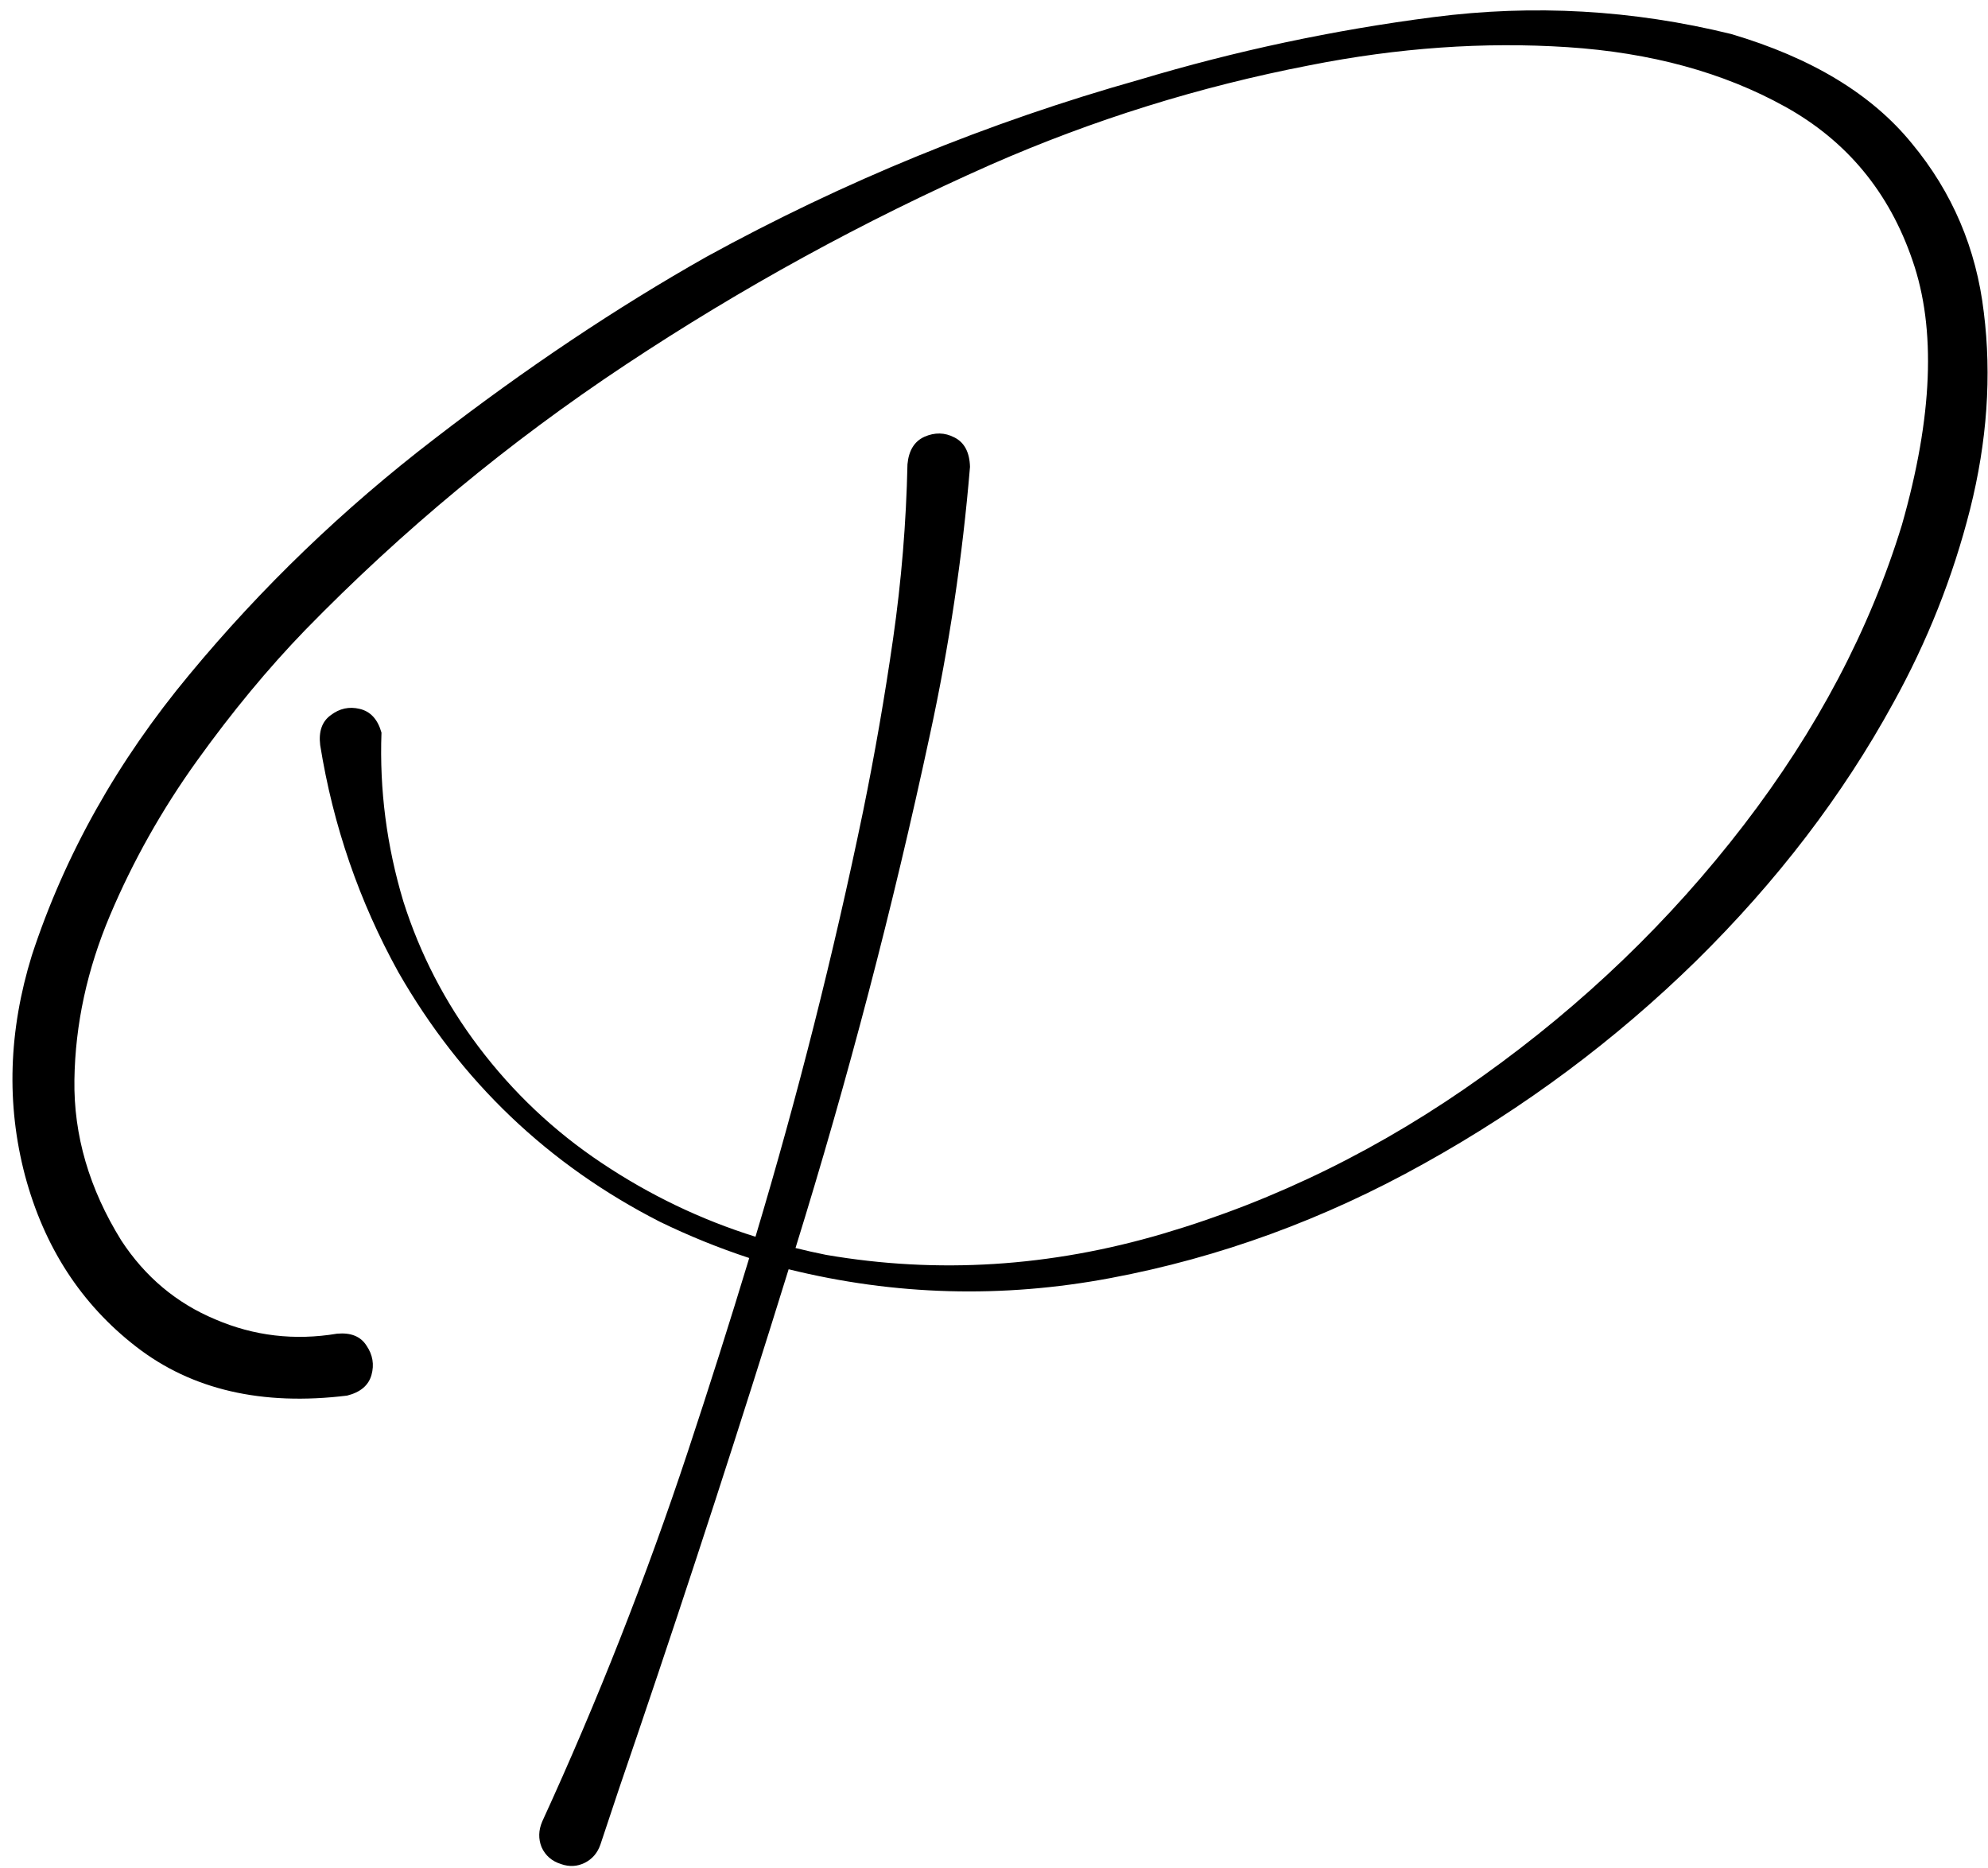 <svg width="149" height="140" viewBox="0 0 149 140" fill="none" xmlns="http://www.w3.org/2000/svg">
<path id="r" d="M129.748 2.549C135.78 4.33 140.295 7.065 143.295 10.752C146.326 14.409 148.123 18.627 148.686 23.409C149.28 28.159 148.936 33.08 147.655 38.174C146.373 43.237 144.451 48.08 141.889 52.705C138.108 59.612 133.186 66.049 127.123 72.018C121.061 77.955 114.264 83.018 106.733 87.205C99.233 91.393 91.405 94.252 83.248 95.784C75.123 97.315 67.076 97.096 59.108 95.127C55.514 106.721 51.764 118.268 47.858 129.768C46.889 132.58 45.936 135.408 44.998 138.252C44.78 138.877 44.389 139.33 43.827 139.612C43.264 139.893 42.67 139.924 42.045 139.705C41.358 139.487 40.873 139.065 40.592 138.44C40.342 137.815 40.358 137.174 40.639 136.518C44.795 127.455 48.436 118.205 51.561 108.768C53.155 103.955 54.686 99.127 56.155 94.284C53.873 93.534 51.639 92.627 49.452 91.565C41.077 87.284 34.545 81.049 29.858 72.862C26.92 67.549 24.967 61.877 23.998 55.846C23.873 54.815 24.139 54.065 24.795 53.596C25.451 53.096 26.17 52.94 26.951 53.127C27.764 53.315 28.311 53.908 28.592 54.908C28.436 59.19 28.983 63.408 30.233 67.565C31.483 71.502 33.358 75.127 35.858 78.44C38.452 81.877 41.53 84.784 45.092 87.159C48.686 89.565 52.53 91.409 56.623 92.69C59.78 82.159 62.467 71.534 64.686 60.815C65.561 56.533 66.311 52.221 66.936 47.877C67.561 43.533 67.92 39.174 68.014 34.799C68.108 33.768 68.53 33.08 69.28 32.737C70.061 32.393 70.811 32.408 71.53 32.783C72.28 33.158 72.67 33.893 72.701 34.987C72.139 41.737 71.139 48.424 69.701 55.049C66.92 68.018 63.561 80.846 59.623 93.534C60.373 93.721 61.139 93.893 61.92 94.049C70.295 95.487 78.717 94.955 87.186 92.455C95.655 89.955 103.639 86.018 111.139 80.643C118.67 75.268 125.186 69.002 130.686 61.846C136.186 54.69 140.139 47.19 142.545 39.346C144.858 31.252 145.123 24.643 143.342 19.518C141.592 14.393 138.405 10.549 133.78 7.987C129.155 5.424 123.717 3.94 117.467 3.533C111.217 3.127 104.78 3.58 98.155 4.893C89.905 6.487 81.936 8.971 74.248 12.346C64.717 16.565 55.592 21.565 46.873 27.346C38.155 33.127 30.155 39.752 22.873 47.221C20.092 50.096 17.389 53.362 14.764 57.018C12.139 60.674 9.967 64.534 8.248 68.596C6.53 72.659 5.639 76.768 5.577 80.924C5.514 85.08 6.686 89.096 9.092 92.971C10.873 95.69 13.217 97.659 16.123 98.877C19.03 100.127 22.076 100.487 25.264 99.955C26.295 99.862 27.03 100.158 27.467 100.846C27.936 101.533 28.061 102.268 27.842 103.049C27.623 103.83 27.014 104.346 26.014 104.596C19.639 105.377 14.373 104.158 10.217 100.94C6.092 97.752 3.311 93.471 1.873 88.096C0.467 82.752 0.639 77.252 2.389 71.596C4.858 64.065 8.795 57.049 14.201 50.549C19.608 44.018 25.733 38.127 32.577 32.877C39.42 27.596 46.217 23.049 52.967 19.237C63.28 13.58 74.092 9.158 85.405 5.971C92.592 3.815 99.936 2.252 107.436 1.283C114.936 0.315 122.373 0.737 129.748 2.549Z" fill="black"/>
</svg>
